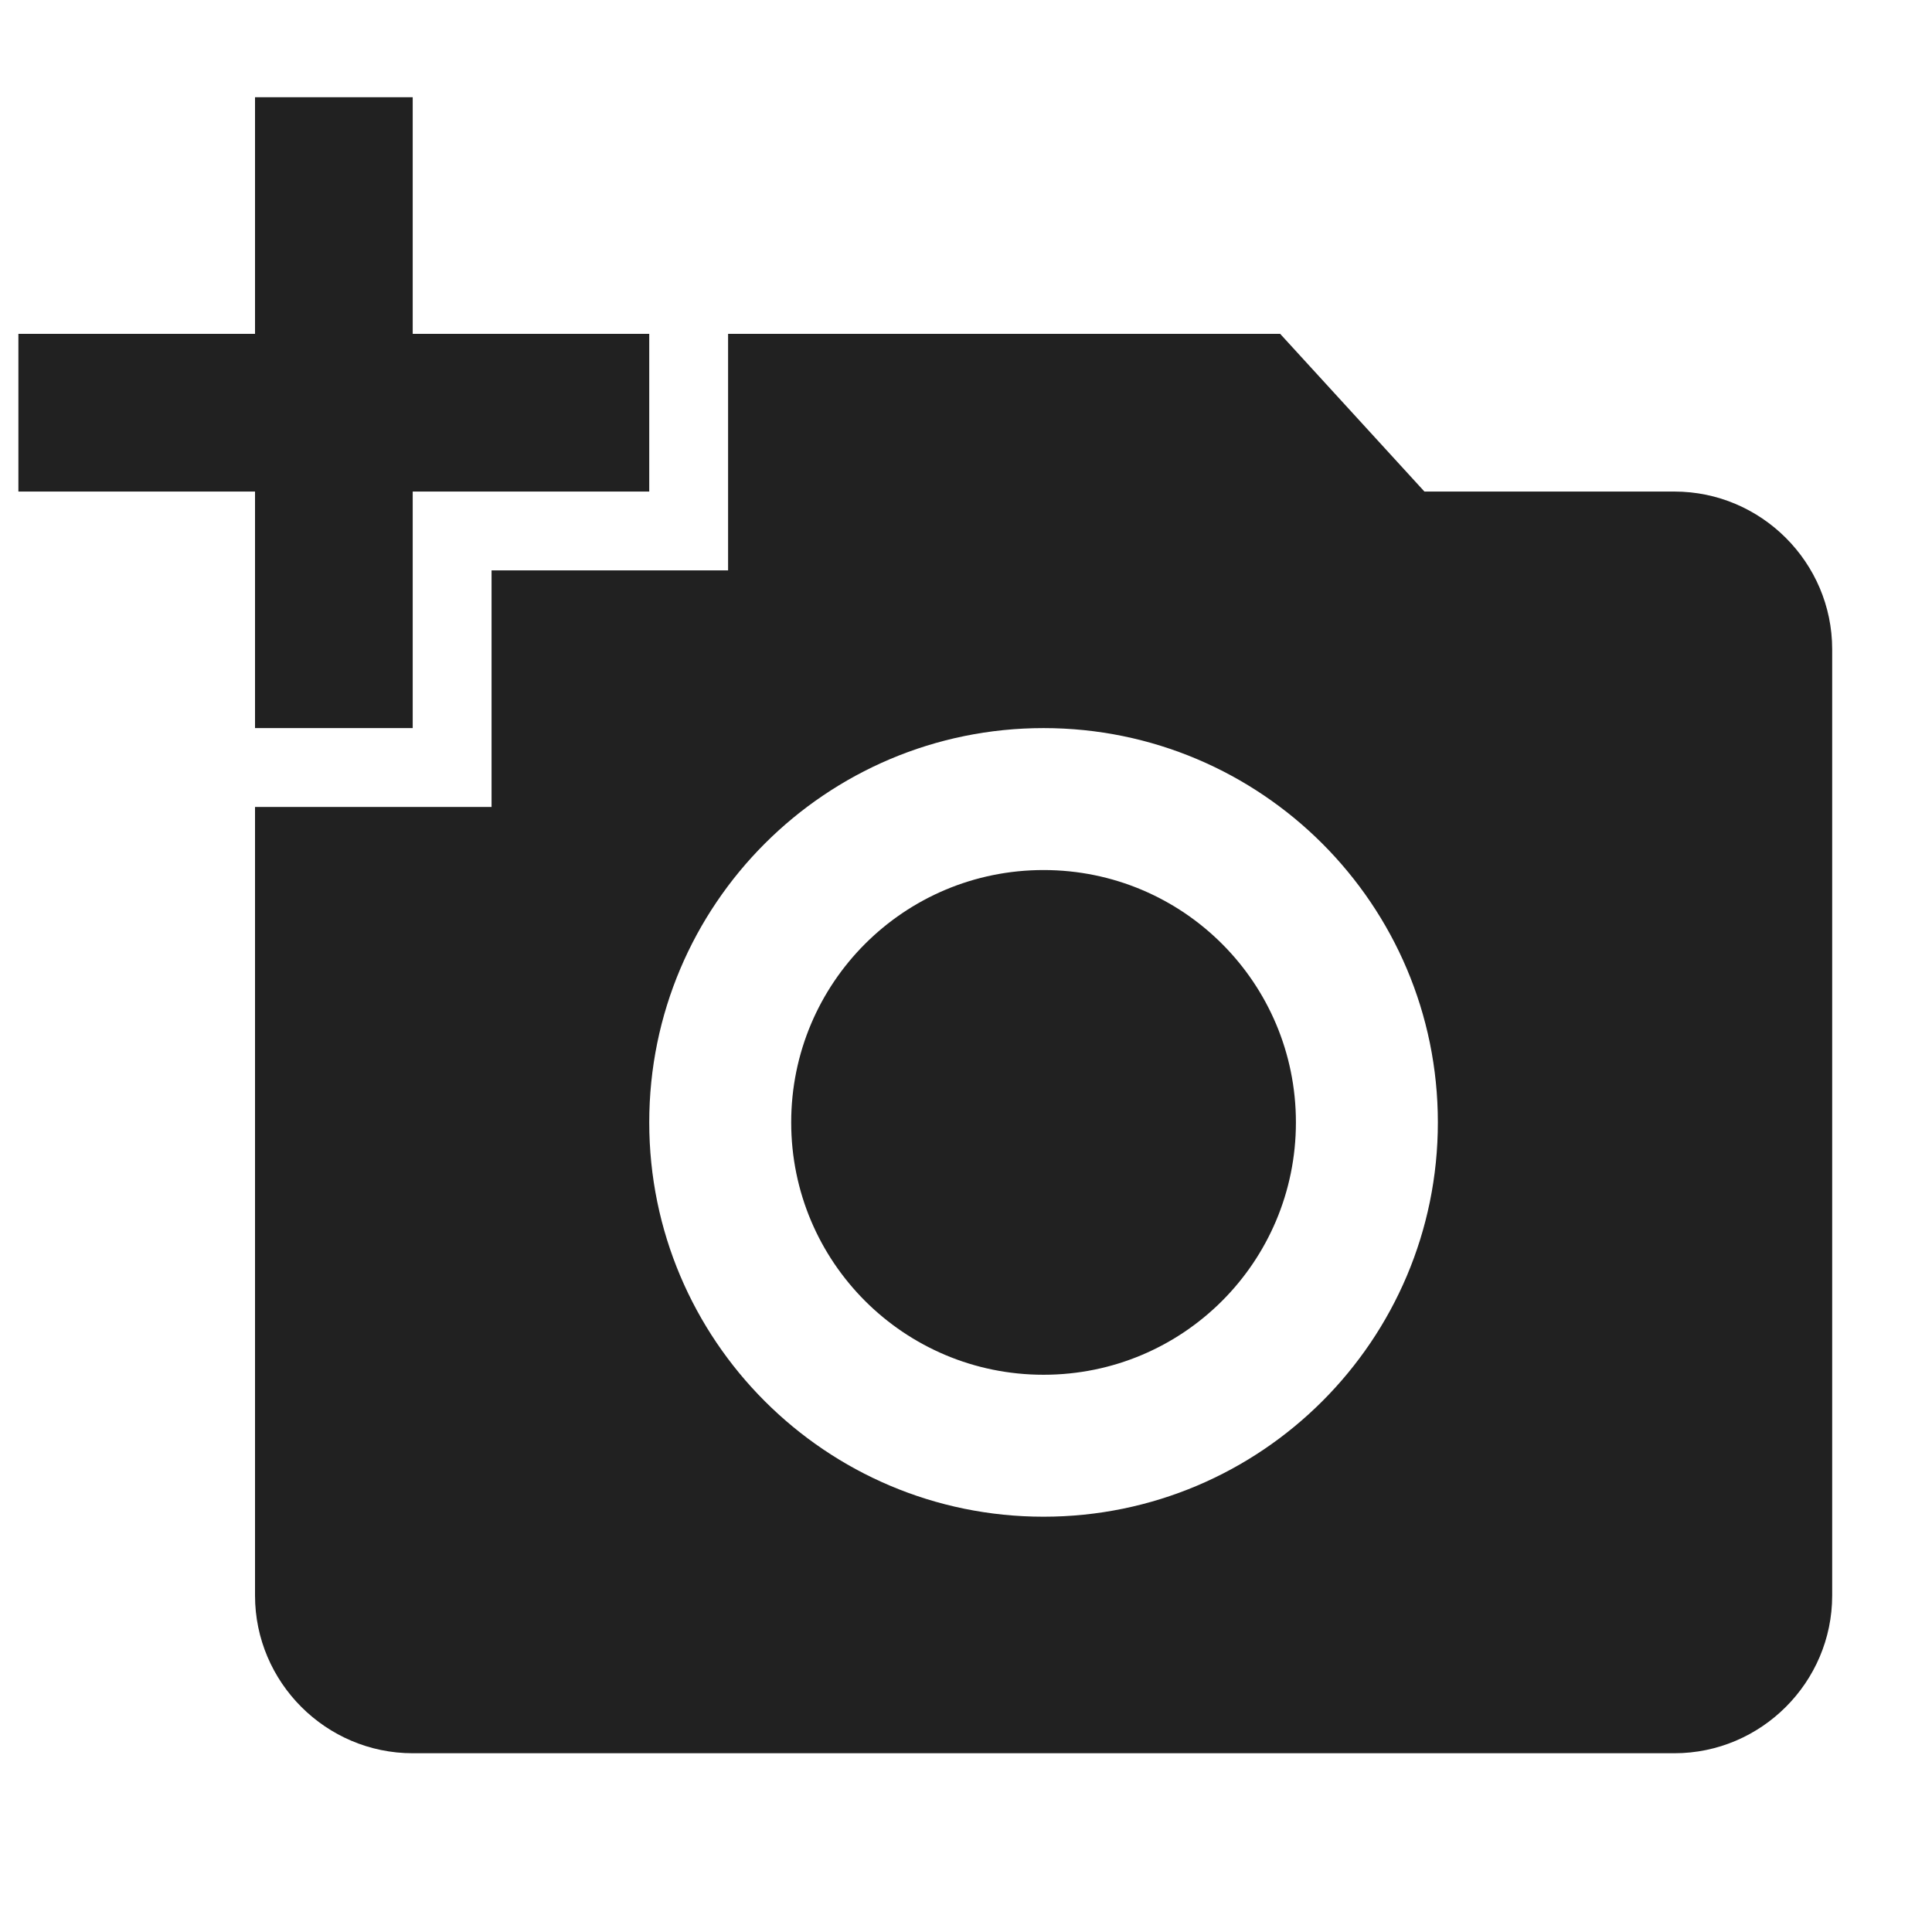 <svg width="21" height="21" viewBox="0 0 21 21" fill="none" xmlns="http://www.w3.org/2000/svg">
<g clip-path="url(#clip0_603_5412)">
<path d="M2.772 3.629V1.057H4.486V3.629H7.057V5.343H4.486V7.914H2.772V5.343H0.2V3.629H2.772ZM5.343 8.771V6.2H7.914V3.629H13.915L15.483 5.343H18.2C19.143 5.343 19.915 6.114 19.915 7.057V17.343C19.915 18.286 19.143 19.057 18.2 19.057H4.486C3.543 19.057 2.772 18.286 2.772 17.343V8.771H5.343ZM11.343 16.486C13.709 16.486 15.629 14.566 15.629 12.2C15.629 9.834 13.709 7.914 11.343 7.914C8.977 7.914 7.057 9.834 7.057 12.2C7.057 14.566 8.977 16.486 11.343 16.486ZM8.6 12.2C8.6 13.717 9.826 14.943 11.343 14.943C12.86 14.943 14.086 13.717 14.086 12.2C14.086 10.683 12.86 9.457 11.343 9.457C9.826 9.457 8.6 10.683 8.6 12.2Z" fill="black" fill-opacity="0.87"/>
</g>
<defs>
<clipPath id="clip0_603_5412">
<rect width="20.571" height="20.571" fill="white" transform="translate(0.2 0.2)"/>
</clipPath>
</defs>
</svg>
